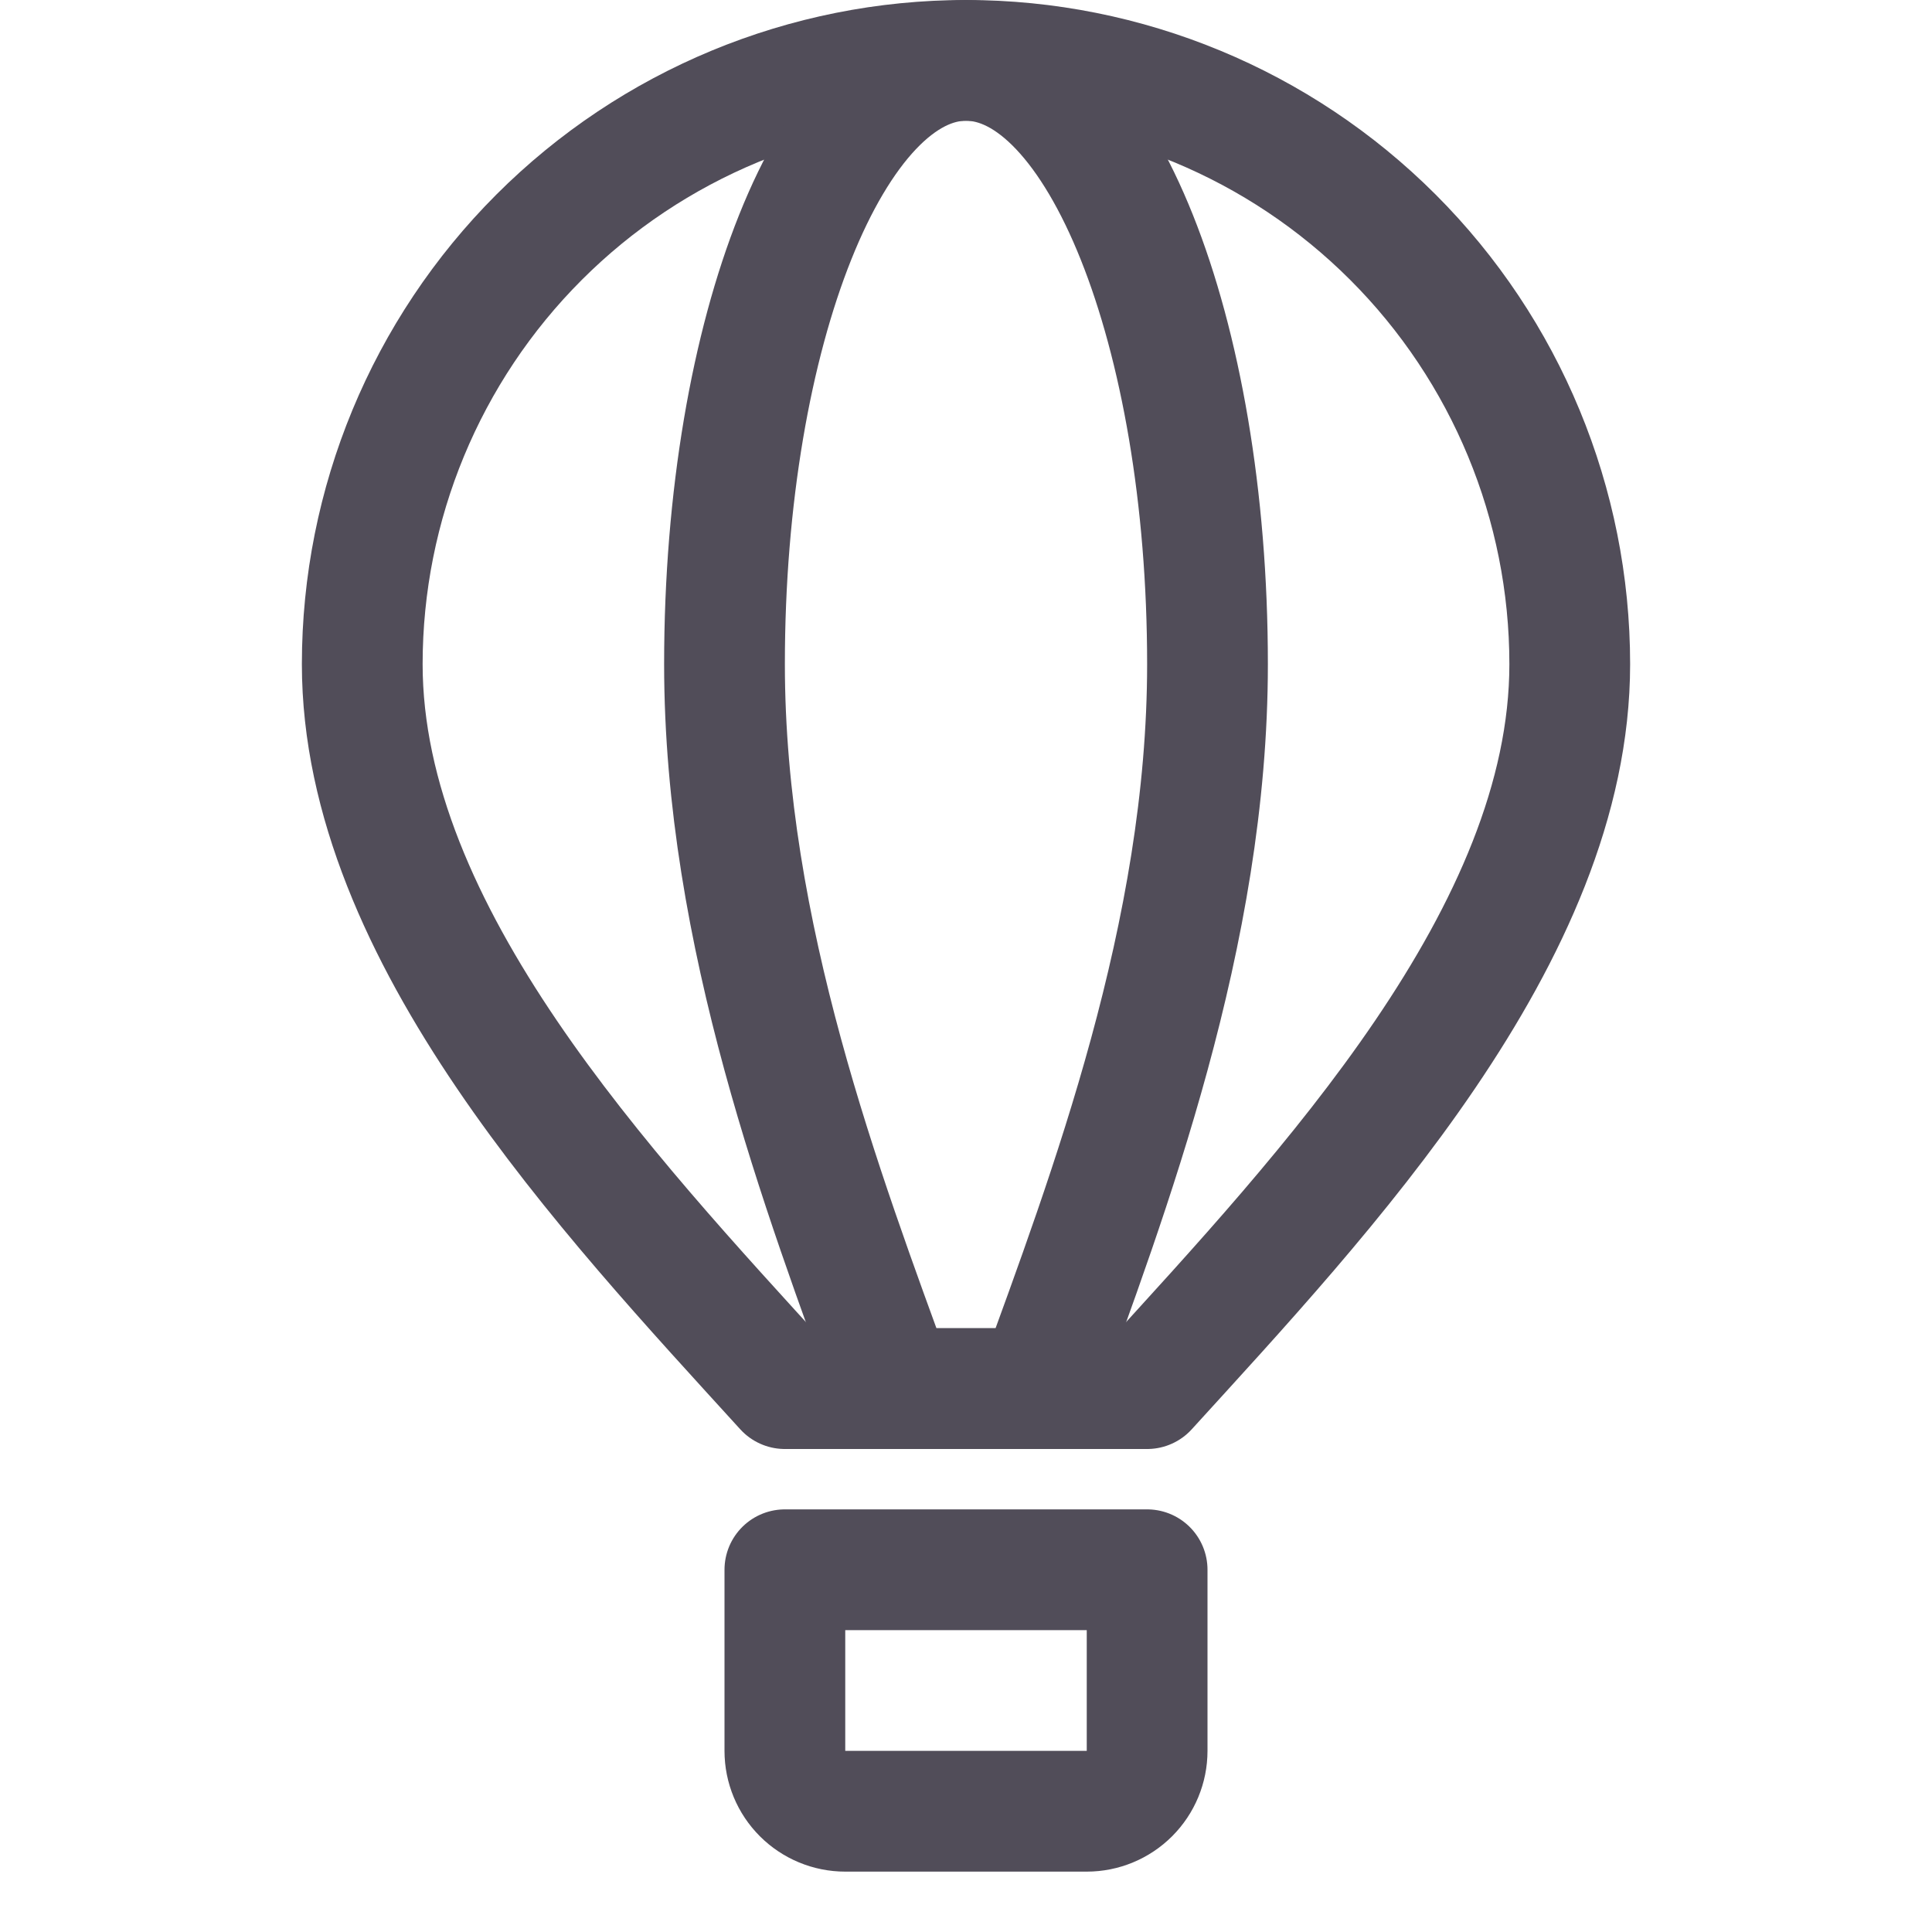 <svg width="64" height="64" viewBox="0 0 64 64" fill="none" xmlns="http://www.w3.org/2000/svg">
<path d="M52 22C52 30.95 43.89 39.53 38 46H26C20.11 39.53 12 30.95 12 22C12 16.696 14.107 11.609 17.858 7.858C21.609 4.107 26.696 2 32 2C37.304 2 42.391 4.107 46.142 7.858C49.893 11.609 52 16.696 52 22V22Z" stroke="#514D59" stroke-width="4" stroke-linecap="round" stroke-linejoin="round"/>
<path d="M40 22C40 30.95 36.73 39.53 34.38 46H29.62C27.27 39.53 24 30.95 24 22C24 10.95 27.58 2 32 2C36.42 2 40 10.95 40 22Z" stroke="#514D59" stroke-width="4" stroke-linecap="round" stroke-linejoin="round"/>
<path d="M26 52H38V58C38 58.53 37.789 59.039 37.414 59.414C37.039 59.789 36.53 60 36 60H28C27.47 60 26.961 59.789 26.586 59.414C26.211 59.039 26 58.53 26 58V52Z" stroke="#514D59" stroke-width="4" stroke-linecap="round" stroke-linejoin="round"/>
</svg>

